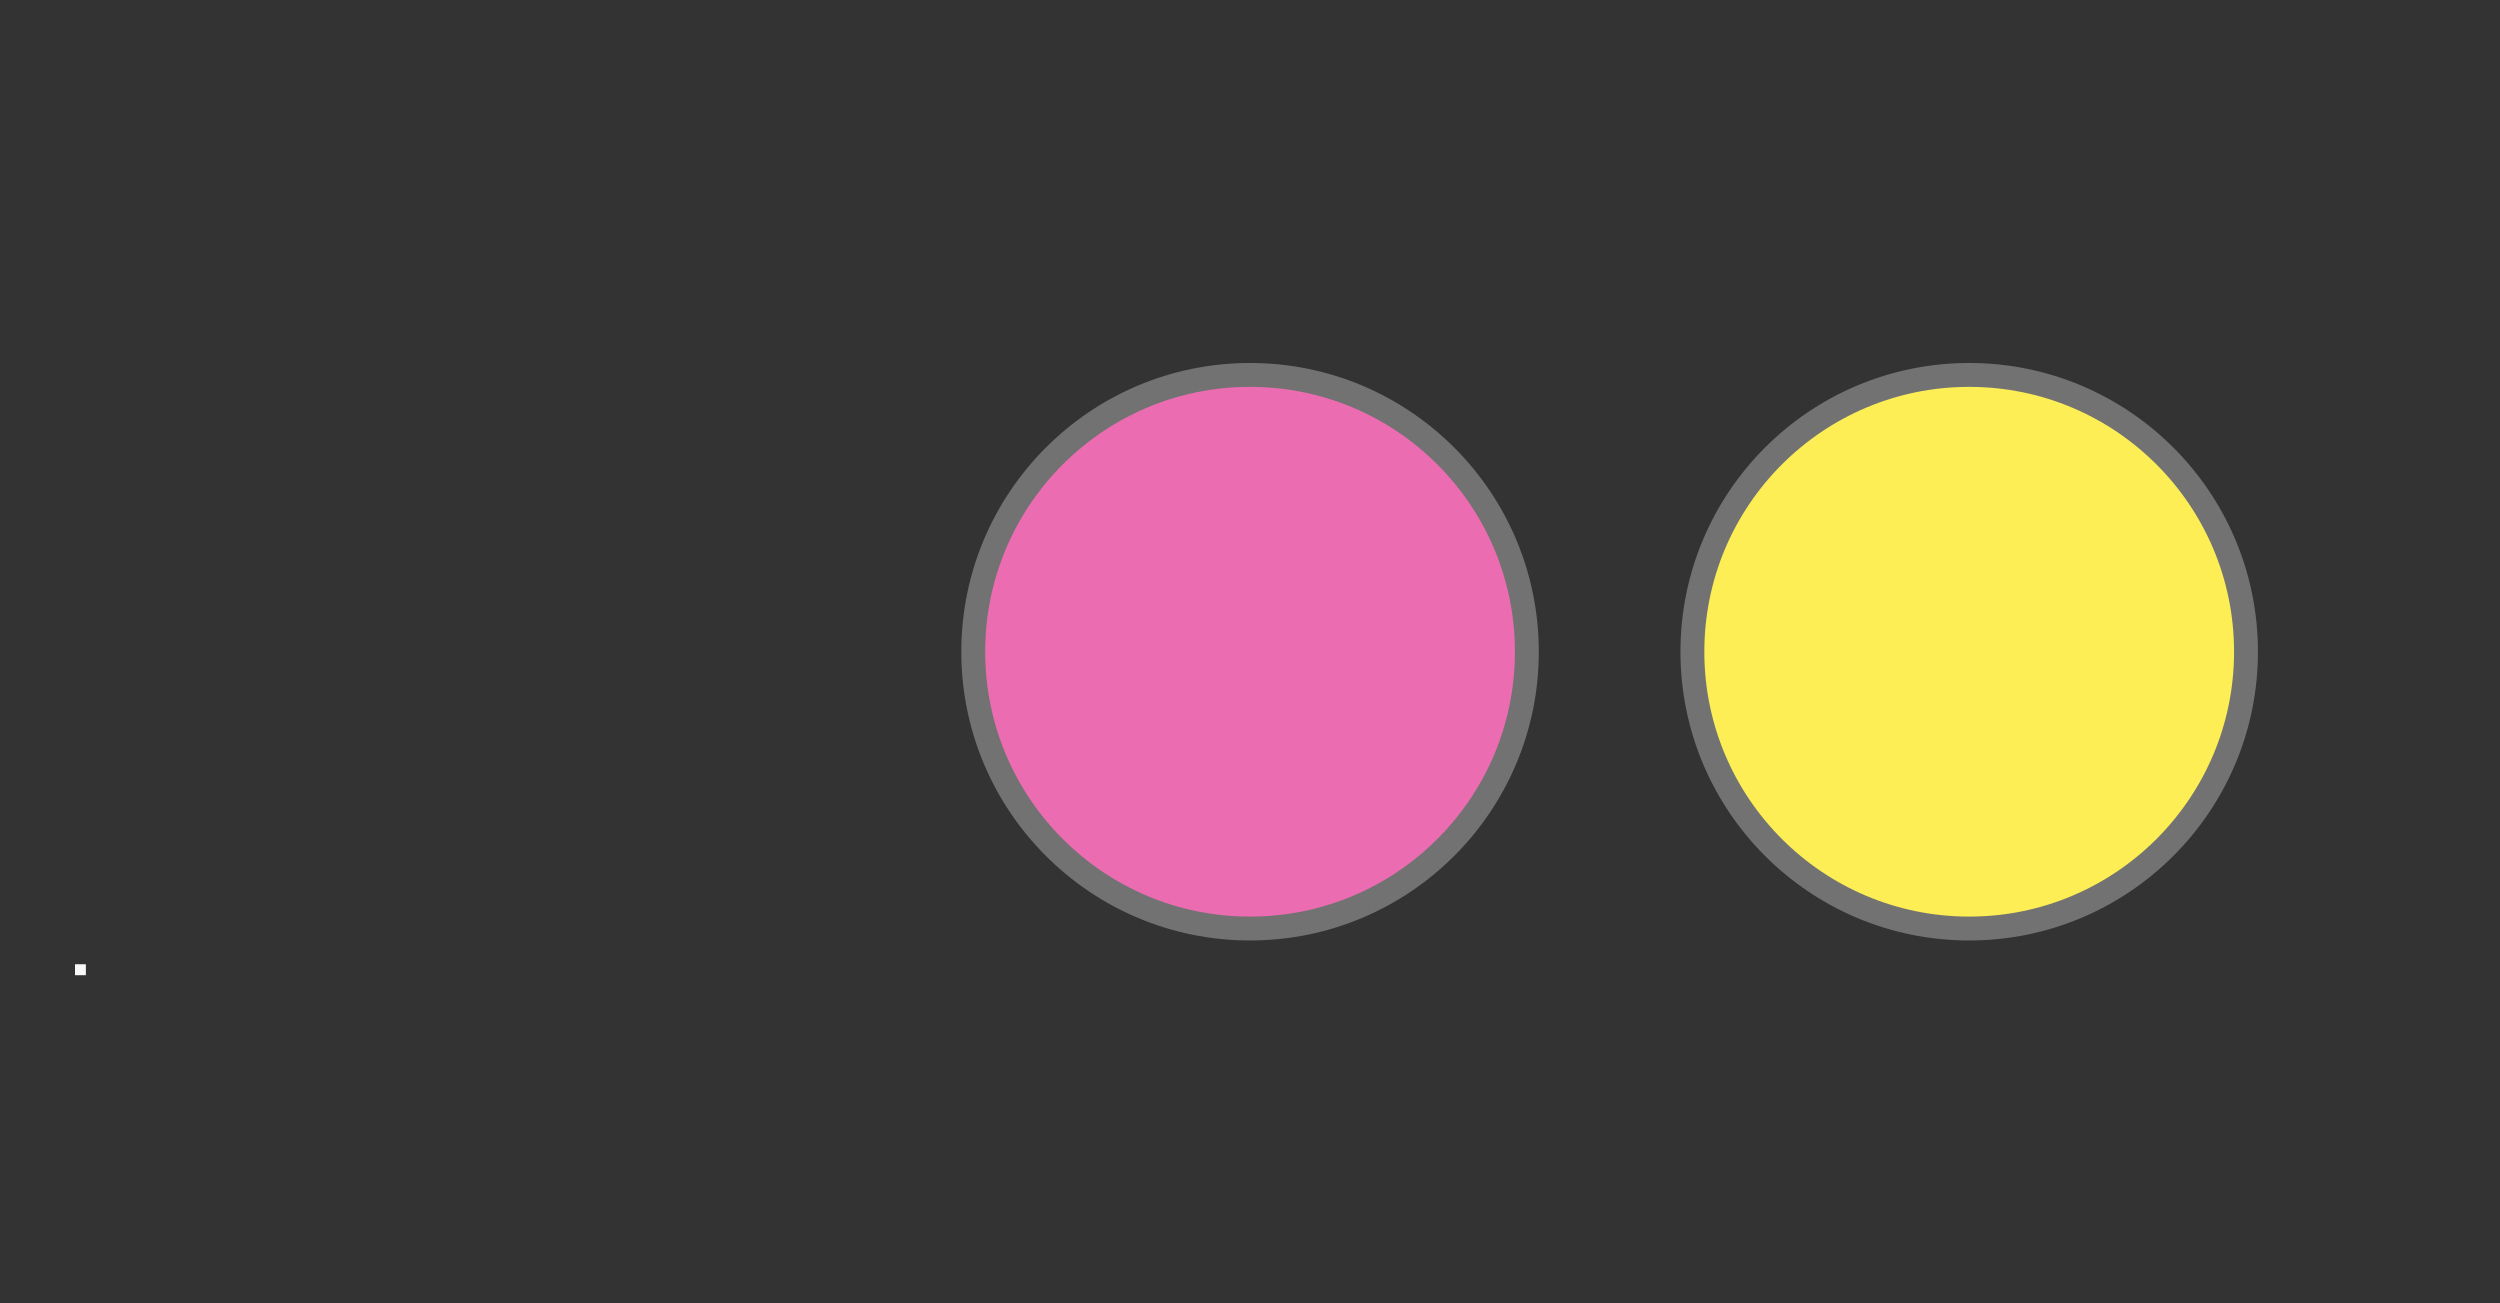 <?xml version="1.0" encoding="utf-8"?>
<!-- Generator: Adobe Illustrator 16.0.3, SVG Export Plug-In . SVG Version: 6.00 Build 0)  -->
<!DOCTYPE svg PUBLIC "-//W3C//DTD SVG 1.1//EN" "http://www.w3.org/Graphics/SVG/1.1/DTD/svg11.dtd">
<svg version="1.1" id="Layer_1" xmlns="http://www.w3.org/2000/svg" xmlns:xlink="http://www.w3.org/1999/xlink" x="0px" y="0px"
	 width="23.031px" height="12.008px" viewBox="-0 0 23.031 12.008"
	 style="enable-background:new -0 0 23.031 12.008;" xml:space="preserve">
<rect x="-0" y="0" width="23.031" height="12.008" fill="#333333" stroke="none"/>
<circle style="fill:#FDEE55;stroke:#727272;stroke-width:0.22;" cx="18.141" cy="6.004" r="2.55"/>
<circle style="fill:#EB6CB1;stroke:#727272;stroke-width:0.22;" cx="11.516" cy="6.004" r="2.55"/>
<rect x="0.691" y="8.883" style="fill:#FAF9F7;" width="0.1" height="0.101"/>
</svg>
